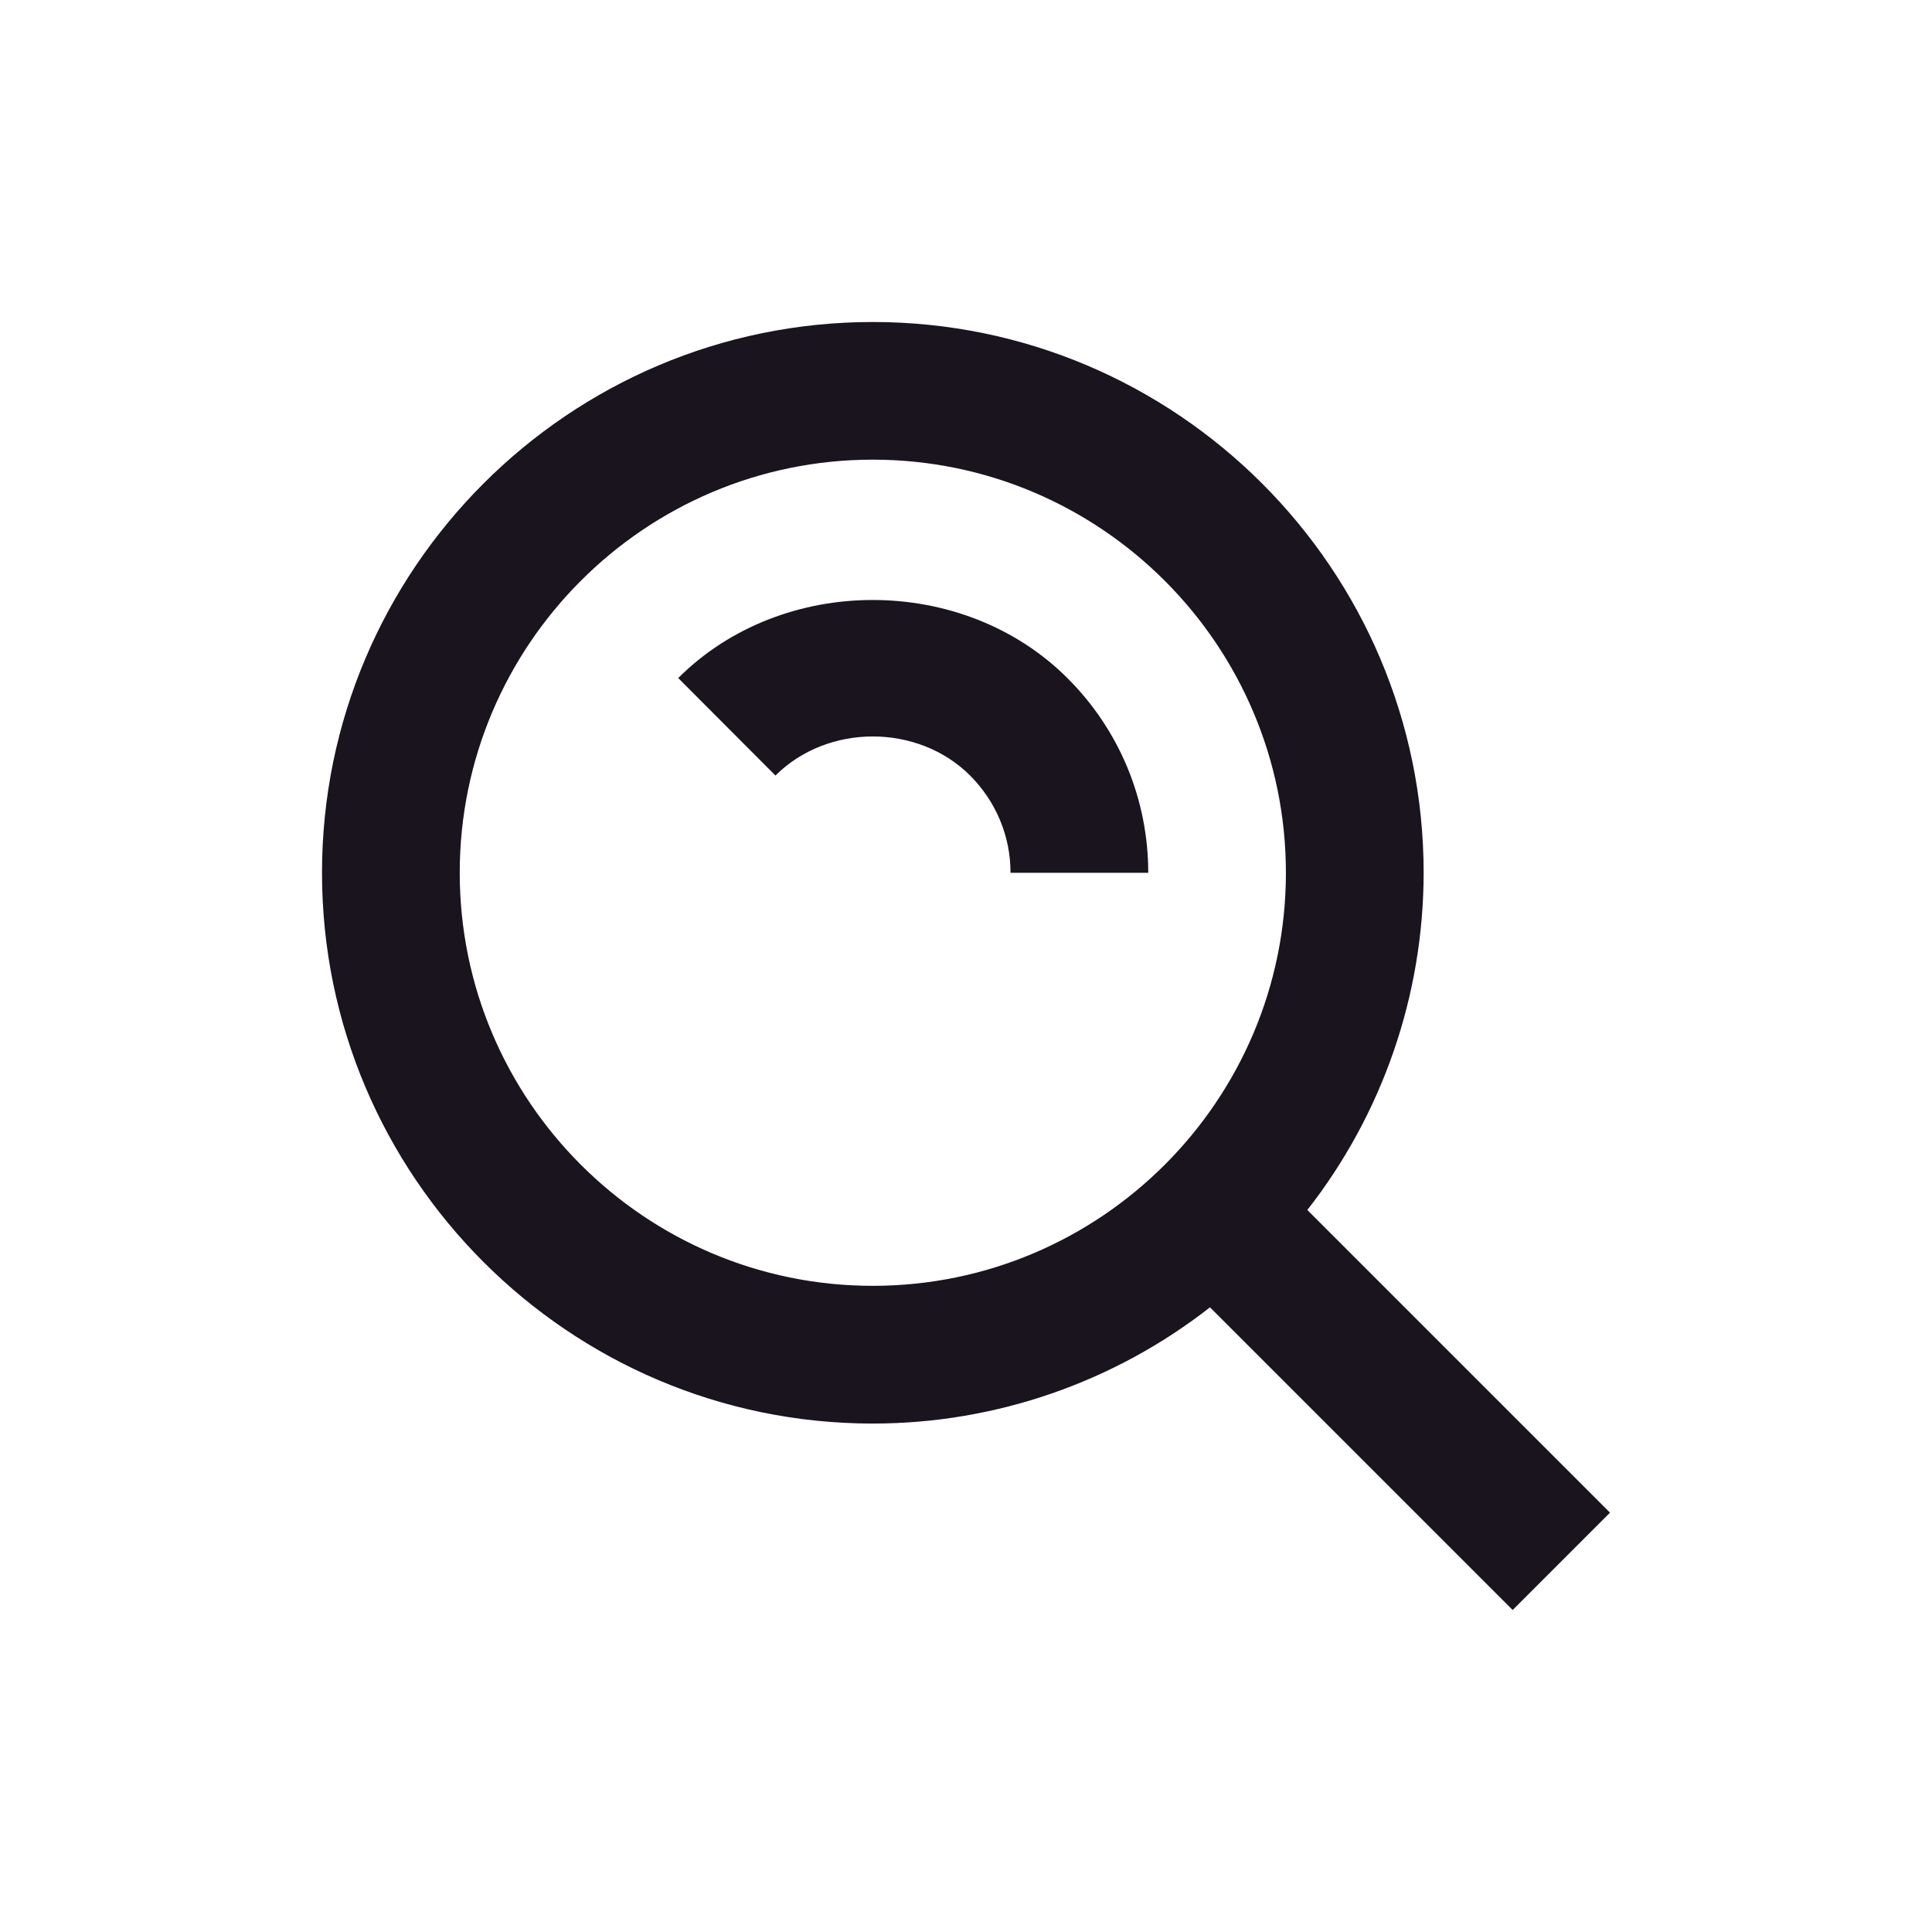 <svg width="24" height="24" viewBox="0 0 24 24" fill="none" xmlns="http://www.w3.org/2000/svg">
<path d="M10.842 17.684C12.361 17.684 13.835 17.175 15.031 16.24L18.791 20L20 18.791L16.24 15.031C17.176 13.835 17.684 12.36 17.685 10.842C17.685 7.069 14.615 4 10.842 4C7.07 4 4 7.069 4 10.842C4 14.614 7.07 17.684 10.842 17.684ZM10.842 5.71C13.672 5.71 15.974 8.012 15.974 10.842C15.974 13.672 13.672 15.973 10.842 15.973C8.012 15.973 5.711 13.672 5.711 10.842C5.711 8.012 8.012 5.71 10.842 5.71Z" fill="#1A141F"/>
<path d="M12.05 9.633C12.374 9.958 12.553 10.387 12.553 10.842H14.264C14.264 10.393 14.176 9.947 14.004 9.532C13.831 9.117 13.578 8.74 13.259 8.423C11.964 7.13 9.719 7.13 8.425 8.423L9.633 9.634C10.283 8.986 11.403 8.988 12.05 9.633Z" fill="#1A141F"/>
</svg>
